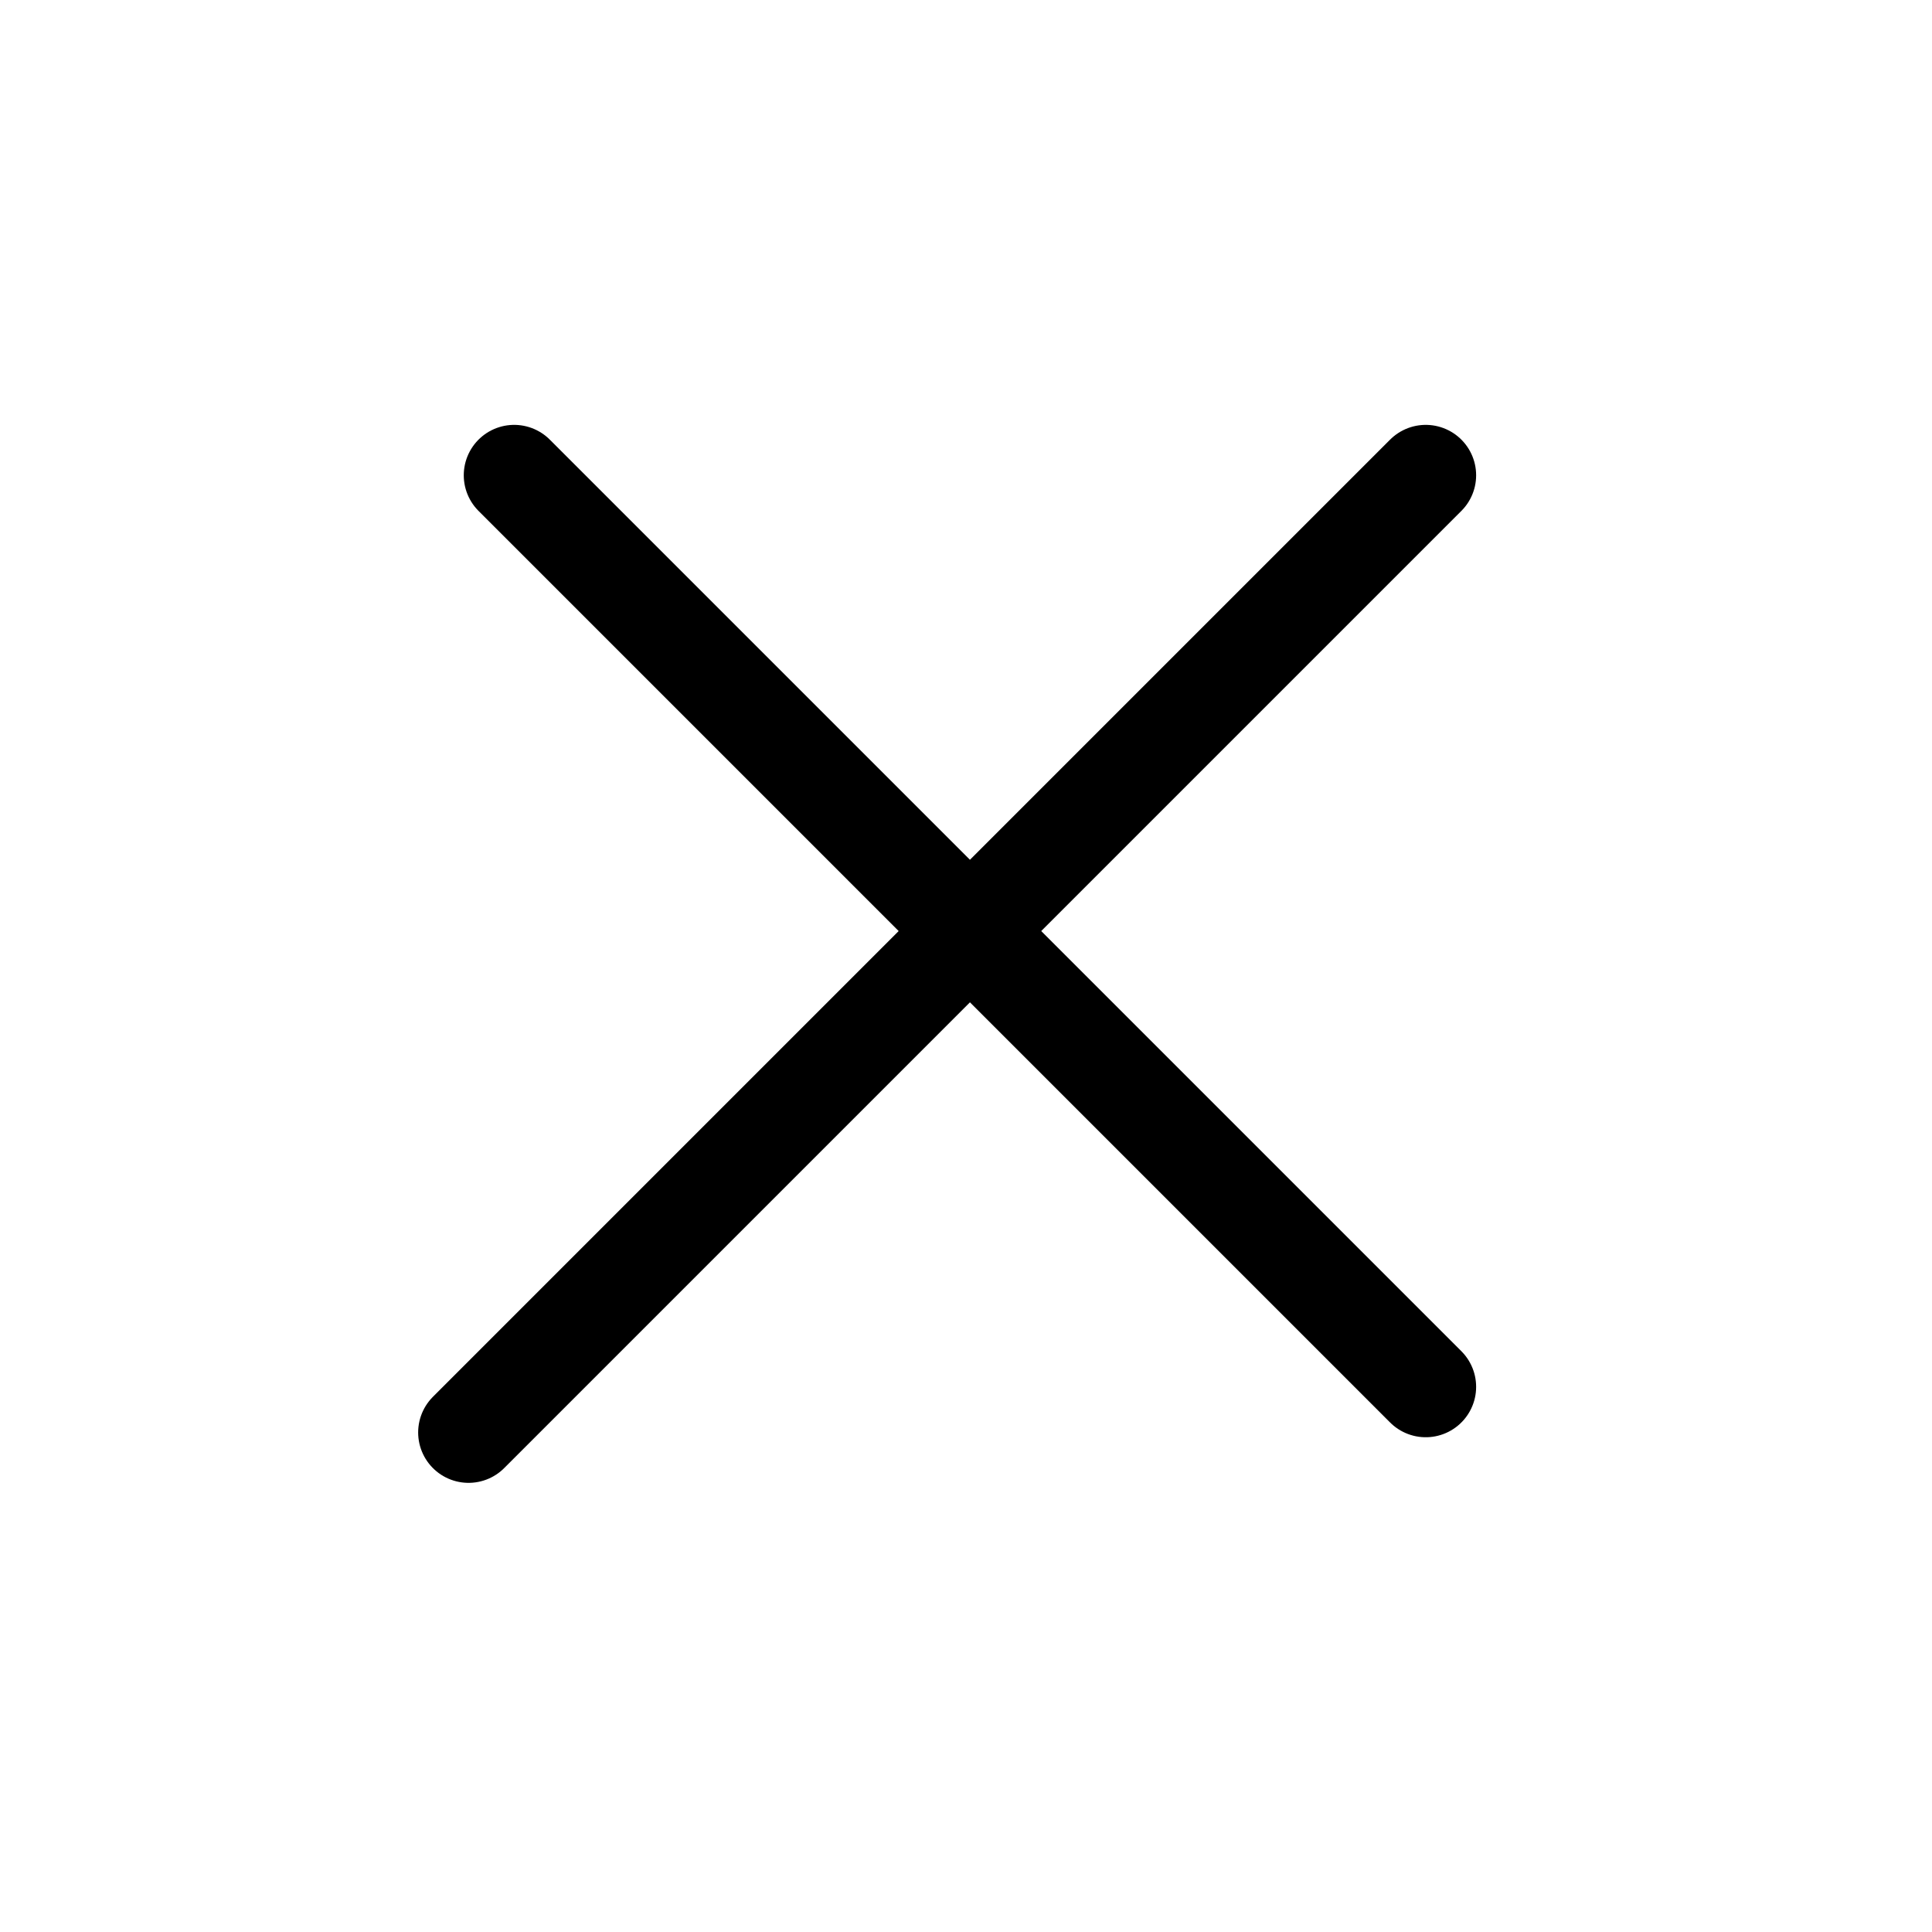<svg width="23" height="23" viewBox="0 0 23 23" fill="none" xmlns="http://www.w3.org/2000/svg">
<path d="M6.121 5.658L11.547 11.084M11.547 11.084L16.973 16.51M11.547 11.084L5.578 17.053M11.547 11.084L16.973 5.658" stroke="black" stroke-width="1.2" stroke-linecap="round"/>
</svg>

